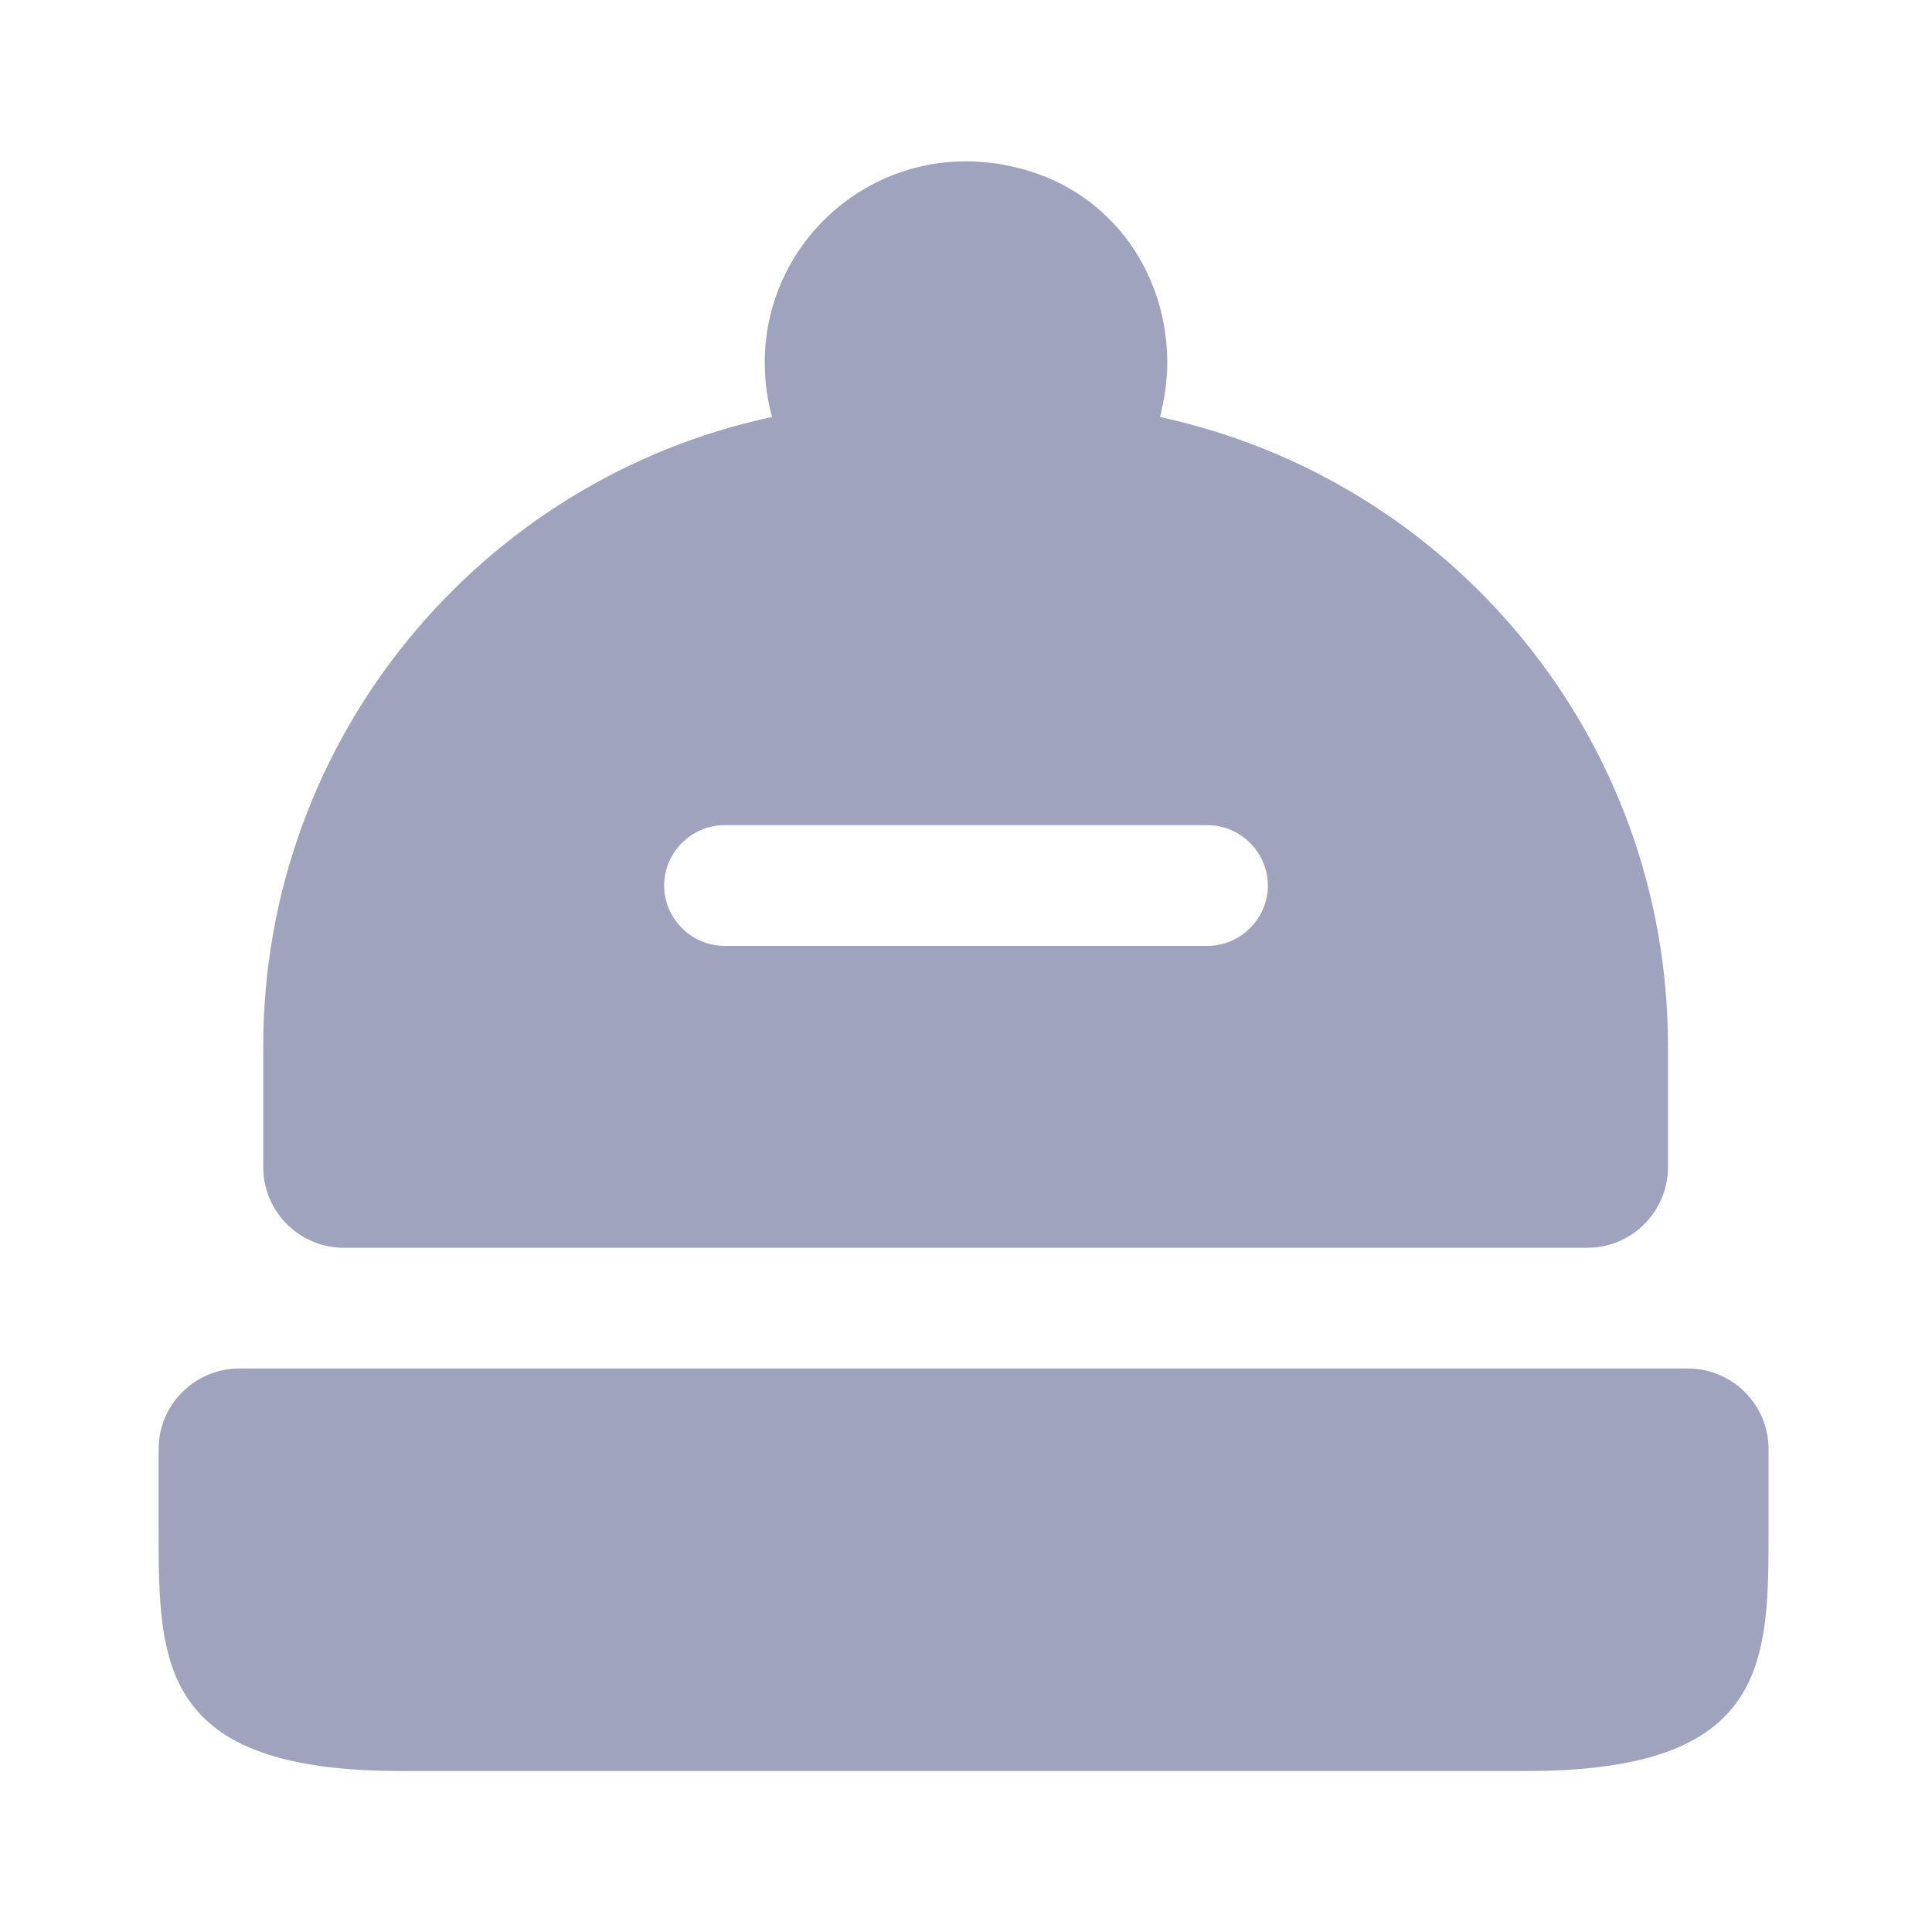 <svg width="32" height="32" viewBox="0 0 32 32" fill="none" xmlns="http://www.w3.org/2000/svg">
<path d="M29.293 24V25.333C29.293 27.533 29.293 29.333 25.293 29.333H6.627C2.627 29.333 2.627 27.533 2.627 25.333V24C2.627 23.267 3.227 22.667 3.96 22.667H27.96C28.693 22.667 29.293 23.267 29.293 24Z" fill="#A0A3BD"/>
<path d="M19.213 6.907C19.28 6.64 19.32 6.387 19.333 6.107C19.373 4.56 18.427 3.2 16.933 2.8C14.693 2.187 12.667 3.867 12.667 6C12.667 6.32 12.707 6.613 12.787 6.907C7.973 7.933 4.36 12.213 4.36 17.333V19.333C4.36 20.067 4.96 20.667 5.693 20.667H26.293C27.027 20.667 27.627 20.067 27.627 19.333V17.333C27.627 12.213 24.027 7.947 19.213 6.907ZM20 15.667H12C11.453 15.667 11 15.213 11 14.667C11 14.12 11.453 13.667 12 13.667H20C20.547 13.667 21 14.12 21 14.667C21 15.213 20.547 15.667 20 15.667Z" fill="#A0A3BD"/>
</svg>
